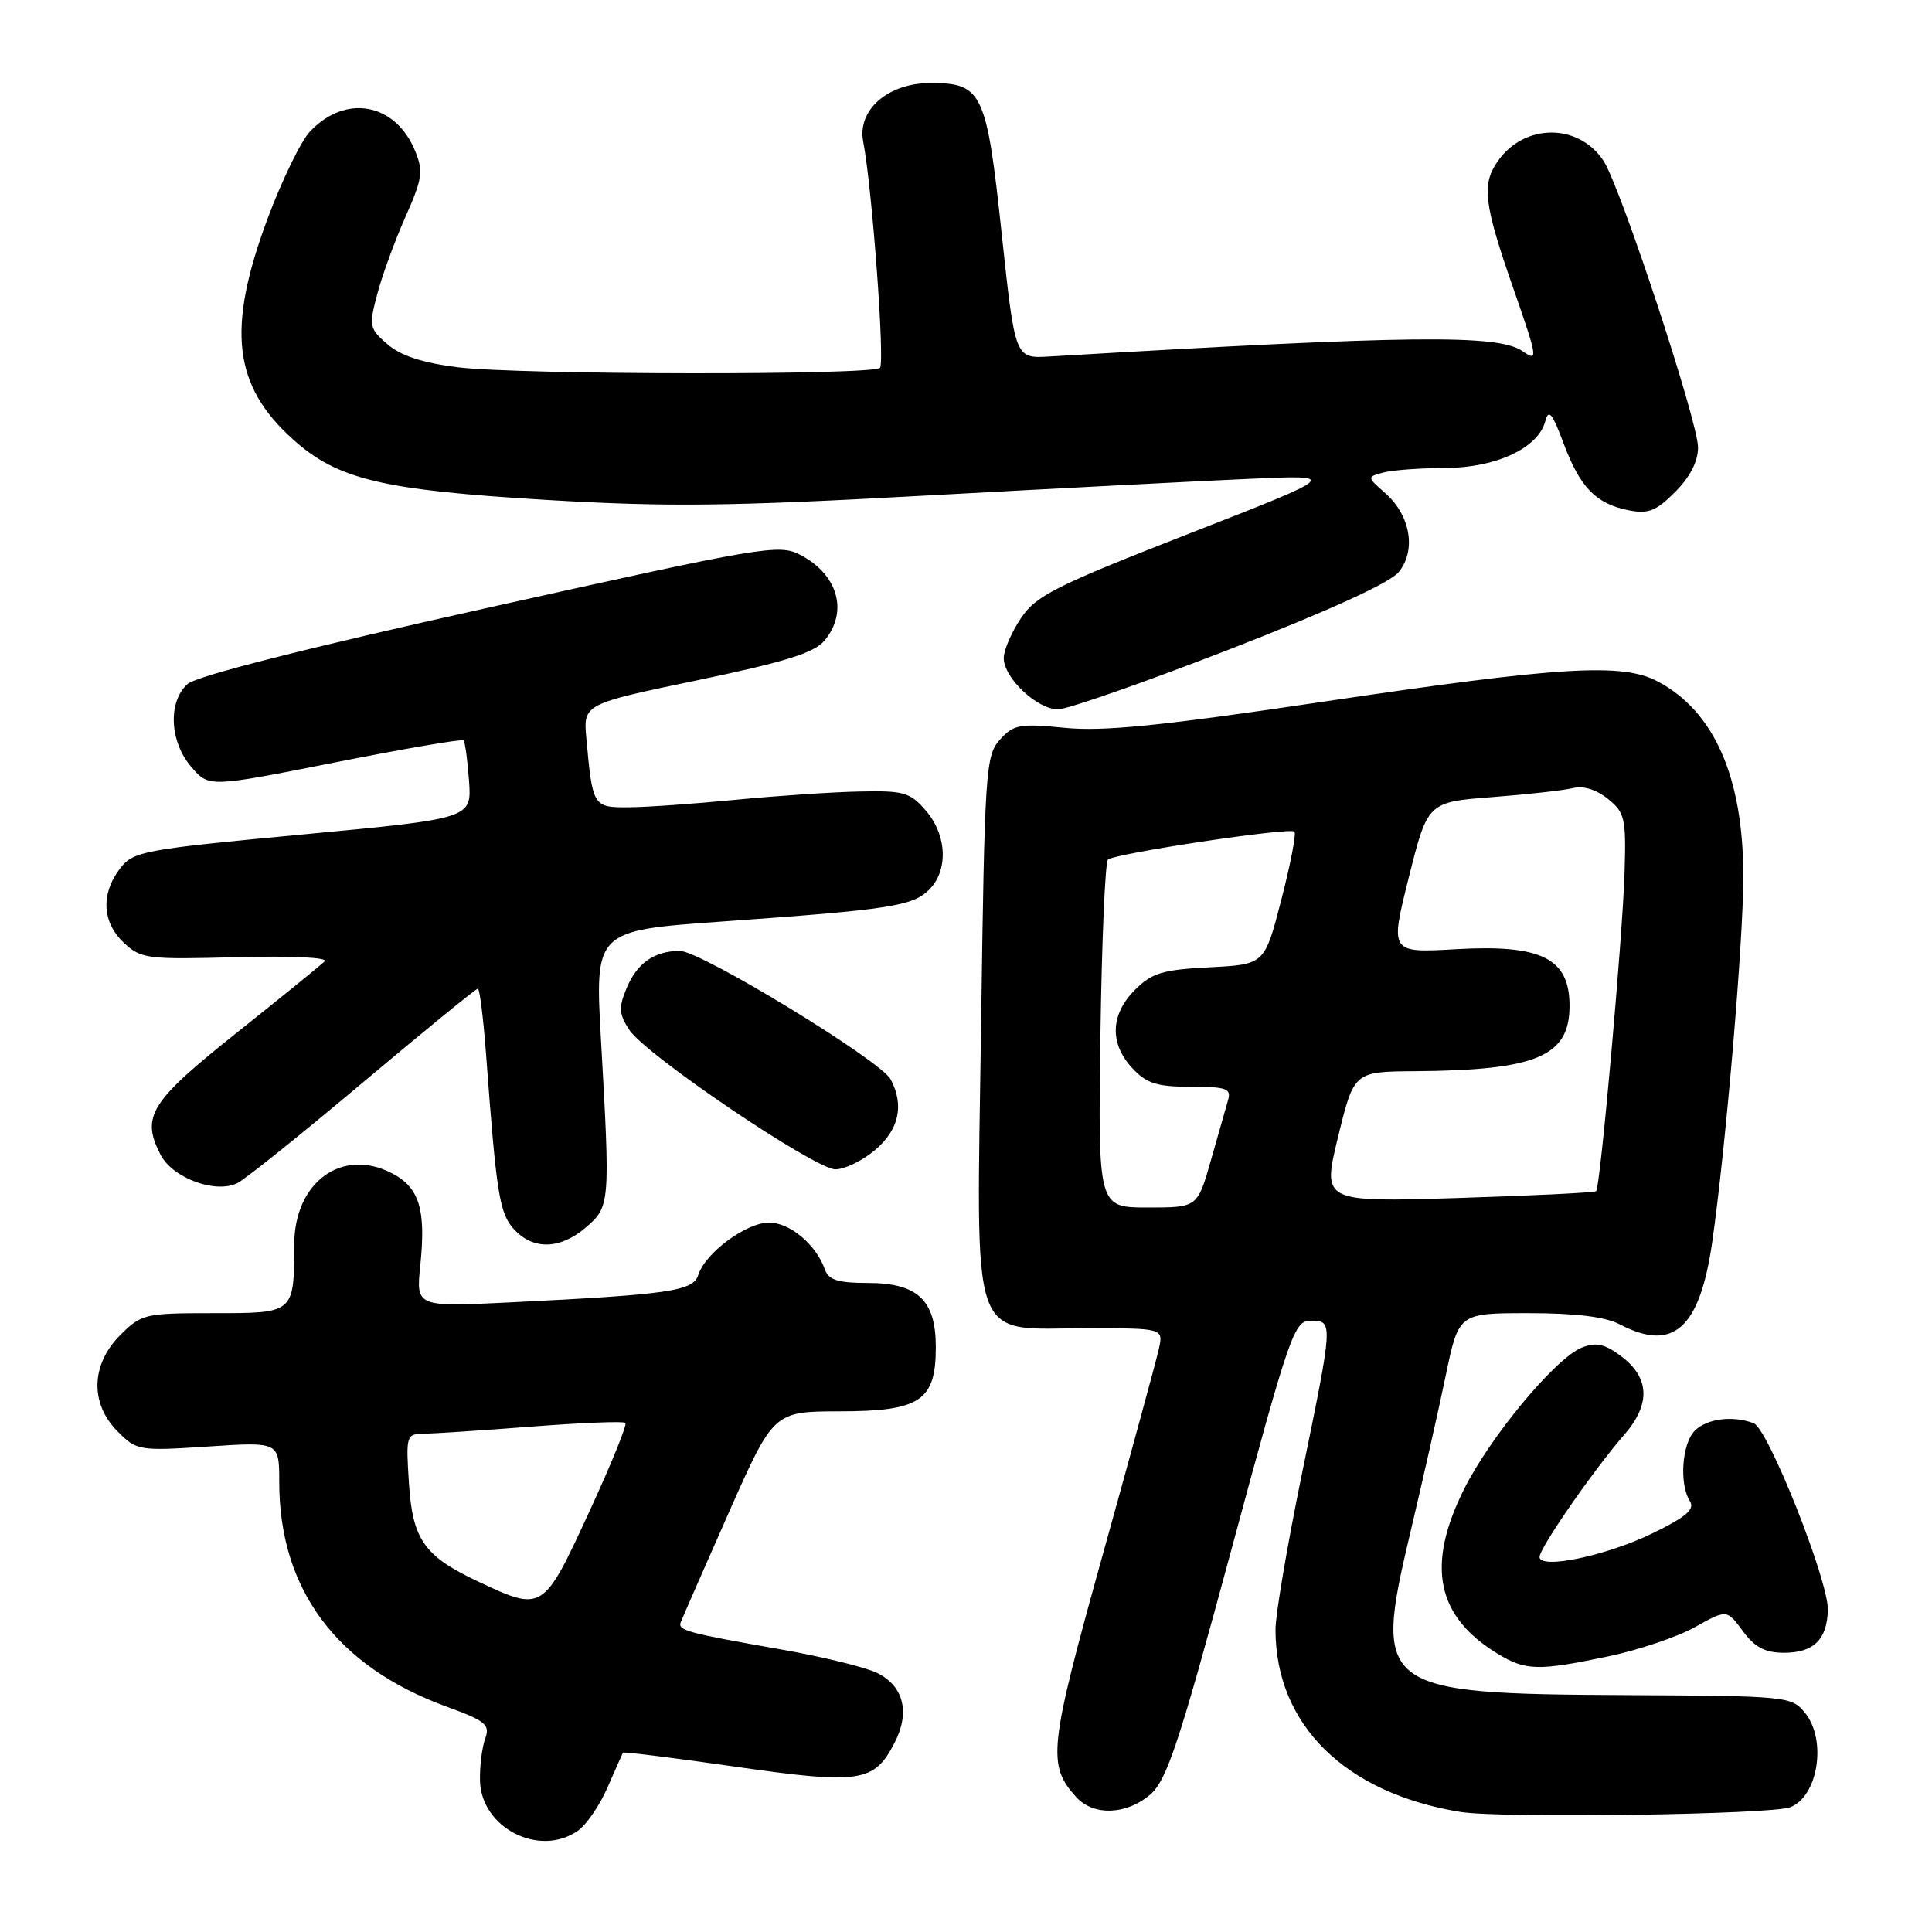 <?xml version="1.0" encoding="UTF-8" standalone="no"?>
<!DOCTYPE svg PUBLIC "-//W3C//DTD SVG 1.1//EN" "http://www.w3.org/Graphics/SVG/1.1/DTD/svg11.dtd" >
<svg xmlns="http://www.w3.org/2000/svg" xmlns:xlink="http://www.w3.org/1999/xlink" version="1.1" viewBox="0 0 256 256">
 <g >
 <path fill="currentColor"
d=" M 76.59 242.57 C 77.71 241.79 79.48 239.20 80.51 236.82 C 81.55 234.45 82.46 232.38 82.54 232.24 C 82.62 232.10 89.34 232.93 97.46 234.10 C 113.98 236.46 115.82 236.18 118.53 230.94 C 120.61 226.91 119.75 223.42 116.24 221.68 C 114.73 220.93 109.00 219.53 103.50 218.56 C 91.08 216.38 89.81 216.04 90.19 214.98 C 90.36 214.52 93.20 208.04 96.50 200.58 C 102.50 187.03 102.50 187.03 111.25 187.01 C 121.94 187.00 124.00 185.62 124.00 178.50 C 124.00 172.26 121.60 170.00 114.97 170.00 C 111.08 170.00 109.80 169.60 109.32 168.25 C 108.15 164.92 104.68 162.00 101.90 162.00 C 98.88 162.00 93.44 166.02 92.52 168.95 C 91.84 171.07 88.69 171.53 67.81 172.56 C 55.12 173.19 55.12 173.19 55.69 167.69 C 56.46 160.24 55.57 157.34 51.91 155.45 C 45.31 152.04 39.01 156.64 38.99 164.88 C 38.96 174.05 39.02 174.00 28.31 174.00 C 19.18 174.00 18.74 174.10 15.92 176.92 C 12.04 180.81 11.90 185.99 15.60 189.69 C 18.13 192.22 18.43 192.27 27.60 191.67 C 37.00 191.05 37.00 191.05 37.00 196.37 C 37.00 210.61 44.62 220.84 59.18 226.14 C 64.38 228.04 64.96 228.52 64.29 230.39 C 63.87 231.55 63.56 234.03 63.60 235.91 C 63.72 242.19 71.46 246.17 76.59 242.57 Z  M 237.21 239.47 C 240.91 238.05 242.09 230.56 239.18 226.97 C 237.39 224.77 236.90 224.72 215.43 224.61 C 182.75 224.45 181.96 223.86 186.81 203.35 C 188.49 196.28 190.63 186.79 191.57 182.25 C 193.29 174.00 193.29 174.00 202.53 174.00 C 208.78 174.00 212.70 174.48 214.64 175.49 C 221.73 179.20 225.24 176.05 226.89 164.50 C 228.69 151.85 231.00 124.72 231.00 116.17 C 231.00 103.00 227.15 94.24 219.63 90.28 C 214.93 87.81 206.82 88.30 175.60 92.94 C 153.92 96.17 146.23 96.95 141.10 96.44 C 135.12 95.85 134.31 96.00 132.50 98.00 C 130.60 100.10 130.47 101.99 130.00 135.85 C 129.39 179.20 128.27 176.00 144.04 176.00 C 154.16 176.00 154.16 176.00 153.55 178.75 C 153.22 180.26 149.87 192.53 146.12 206.00 C 138.97 231.68 138.73 233.84 142.62 238.14 C 144.91 240.66 149.34 240.48 152.45 237.75 C 154.63 235.84 156.27 230.86 163.19 205.25 C 170.92 176.61 171.48 175.00 173.68 175.00 C 176.68 175.00 176.67 175.06 172.48 195.45 C 170.57 204.77 169.00 213.99 169.01 215.95 C 169.03 228.54 178.22 237.60 193.50 240.09 C 198.83 240.96 234.66 240.45 237.21 239.47 Z  M 213.14 219.47 C 217.14 218.63 222.30 216.89 224.61 215.59 C 228.81 213.25 228.81 213.25 230.93 216.12 C 232.54 218.30 233.88 219.00 236.41 219.00 C 240.32 219.00 242.10 217.25 242.20 213.32 C 242.30 209.48 234.30 189.33 232.38 188.59 C 229.62 187.53 226.18 187.97 224.57 189.57 C 222.86 191.28 222.49 196.65 223.92 198.91 C 224.60 199.99 223.44 200.99 218.97 203.17 C 212.86 206.15 204.00 208.00 204.00 206.30 C 204.00 205.11 211.20 194.72 215.19 190.15 C 218.76 186.06 218.62 182.53 214.75 179.66 C 212.62 178.07 211.47 177.82 209.61 178.56 C 206.15 179.92 197.49 190.33 194.00 197.31 C 188.95 207.42 190.32 214.17 198.41 219.11 C 202.16 221.39 203.81 221.43 213.14 219.47 Z  M 77.64 162.63 C 80.84 159.88 80.86 159.52 79.64 137.91 C 78.81 123.31 78.81 123.31 95.65 122.11 C 117.98 120.52 120.93 120.07 123.13 117.87 C 125.68 115.32 125.48 110.67 122.69 107.42 C 120.59 104.98 119.78 104.75 113.87 104.88 C 110.30 104.95 102.90 105.45 97.44 105.98 C 91.97 106.51 85.60 106.96 83.27 106.97 C 78.59 107.00 78.52 106.88 77.70 97.89 C 77.28 93.29 77.28 93.29 92.39 90.14 C 104.06 87.70 107.90 86.51 109.25 84.88 C 112.45 81.03 111.04 76.11 106.00 73.50 C 103.21 72.06 101.05 72.43 64.87 80.48 C 40.56 85.89 26.02 89.58 24.84 90.64 C 22.23 93.00 22.47 98.28 25.34 101.61 C 27.68 104.34 27.68 104.34 44.37 101.03 C 53.54 99.21 61.22 97.89 61.42 98.11 C 61.63 98.32 61.95 100.74 62.15 103.48 C 62.50 108.46 62.50 108.46 40.12 110.57 C 18.87 112.57 17.66 112.80 15.90 115.09 C 13.34 118.42 13.53 122.21 16.40 124.91 C 18.68 127.05 19.47 127.15 31.36 126.83 C 38.63 126.64 43.53 126.87 43.02 127.38 C 42.53 127.87 37.26 132.15 31.32 136.88 C 19.87 146.00 18.67 147.94 21.27 153.00 C 22.87 156.12 28.64 158.23 31.50 156.74 C 32.60 156.17 40.11 150.14 48.18 143.35 C 56.26 136.56 63.07 131.00 63.32 131.00 C 63.56 131.00 64.05 134.94 64.41 139.75 C 65.79 158.37 66.18 160.82 68.15 162.93 C 70.69 165.66 74.25 165.55 77.64 162.63 Z  M 115.92 152.41 C 119.12 149.72 119.85 146.45 118.01 143.01 C 116.66 140.50 92.87 126.00 90.09 126.00 C 86.70 126.00 84.40 127.61 83.02 130.96 C 81.95 133.52 82.01 134.37 83.40 136.48 C 85.54 139.76 107.87 154.86 110.67 154.94 C 111.87 154.97 114.23 153.83 115.92 152.41 Z  M 163.00 86.01 C 176.06 80.93 184.17 77.23 185.33 75.81 C 187.69 72.94 186.90 68.29 183.56 65.35 C 181.12 63.20 181.12 63.20 183.31 62.61 C 184.52 62.29 188.20 62.02 191.50 62.01 C 198.23 61.99 203.83 59.37 204.76 55.81 C 205.20 54.14 205.68 54.73 207.17 58.72 C 209.36 64.58 211.45 66.74 215.78 67.61 C 218.40 68.13 219.43 67.73 221.96 65.19 C 223.93 63.22 225.00 61.15 225.00 59.29 C 225.00 55.88 214.74 24.78 212.48 21.32 C 209.18 16.30 201.99 16.31 198.46 21.36 C 196.31 24.43 196.62 27.00 200.48 38.09 C 203.77 47.53 203.84 48.00 201.76 46.54 C 198.53 44.28 187.07 44.41 139.00 47.24 C 134.50 47.50 134.50 47.50 132.74 31.07 C 130.73 12.19 130.17 11.00 123.30 11.00 C 117.66 11.00 113.56 14.57 114.38 18.78 C 115.55 24.76 117.27 48.06 116.60 48.74 C 115.59 49.74 68.99 49.68 60.71 48.67 C 56.03 48.09 53.12 47.15 51.36 45.63 C 48.93 43.54 48.86 43.22 49.99 38.97 C 50.63 36.51 52.31 31.92 53.71 28.77 C 55.98 23.66 56.12 22.70 54.98 19.94 C 52.36 13.62 45.77 12.43 41.07 17.43 C 39.87 18.70 37.34 23.92 35.44 29.01 C 30.03 43.57 30.89 51.07 38.79 58.19 C 44.71 63.54 50.60 64.94 72.56 66.25 C 88.43 67.19 96.79 67.09 122.56 65.67 C 139.58 64.74 158.90 63.74 165.50 63.45 C 177.50 62.92 177.50 62.92 157.53 70.72 C 139.84 77.63 137.31 78.90 135.28 81.91 C 134.03 83.77 133.00 86.15 133.00 87.19 C 133.00 89.82 137.43 94.00 140.20 93.99 C 141.47 93.98 151.72 90.39 163.00 86.01 Z  M 63.50 209.63 C 56.18 206.20 54.66 204.04 54.18 196.44 C 53.78 190.22 53.85 190.00 56.13 189.98 C 57.44 189.96 63.89 189.54 70.47 189.03 C 77.05 188.52 82.63 188.30 82.87 188.54 C 83.12 188.78 80.93 194.16 78.00 200.49 C 72.01 213.48 71.88 213.57 63.50 209.63 Z  M 145.81 137.25 C 145.99 124.74 146.44 114.23 146.81 113.90 C 147.76 113.08 170.93 109.60 171.52 110.19 C 171.78 110.45 171.00 114.52 169.78 119.23 C 167.57 127.80 167.57 127.80 160.29 128.17 C 154.03 128.49 152.64 128.91 150.38 131.17 C 147.12 134.43 147.00 138.30 150.05 141.55 C 151.94 143.57 153.31 144.00 157.79 144.00 C 162.50 144.00 163.17 144.24 162.73 145.75 C 162.46 146.71 161.43 150.31 160.45 153.75 C 158.67 160.00 158.67 160.00 152.09 160.00 C 145.50 160.00 145.50 160.00 145.81 137.25 Z  M 177.30 150.65 C 179.41 142.00 179.41 142.00 187.45 141.94 C 203.51 141.82 207.90 140.00 207.97 133.44 C 208.04 127.00 204.34 125.12 192.95 125.77 C 184.17 126.27 184.17 126.27 186.67 116.27 C 189.18 106.28 189.18 106.28 197.73 105.62 C 202.44 105.26 207.26 104.72 208.46 104.42 C 209.80 104.09 211.56 104.63 213.06 105.86 C 215.32 107.68 215.48 108.43 215.26 115.67 C 214.99 124.32 212.05 157.28 211.50 157.83 C 211.31 158.03 203.06 158.43 193.17 158.74 C 175.20 159.29 175.20 159.29 177.30 150.65 Z "/>
</g>
</svg>
